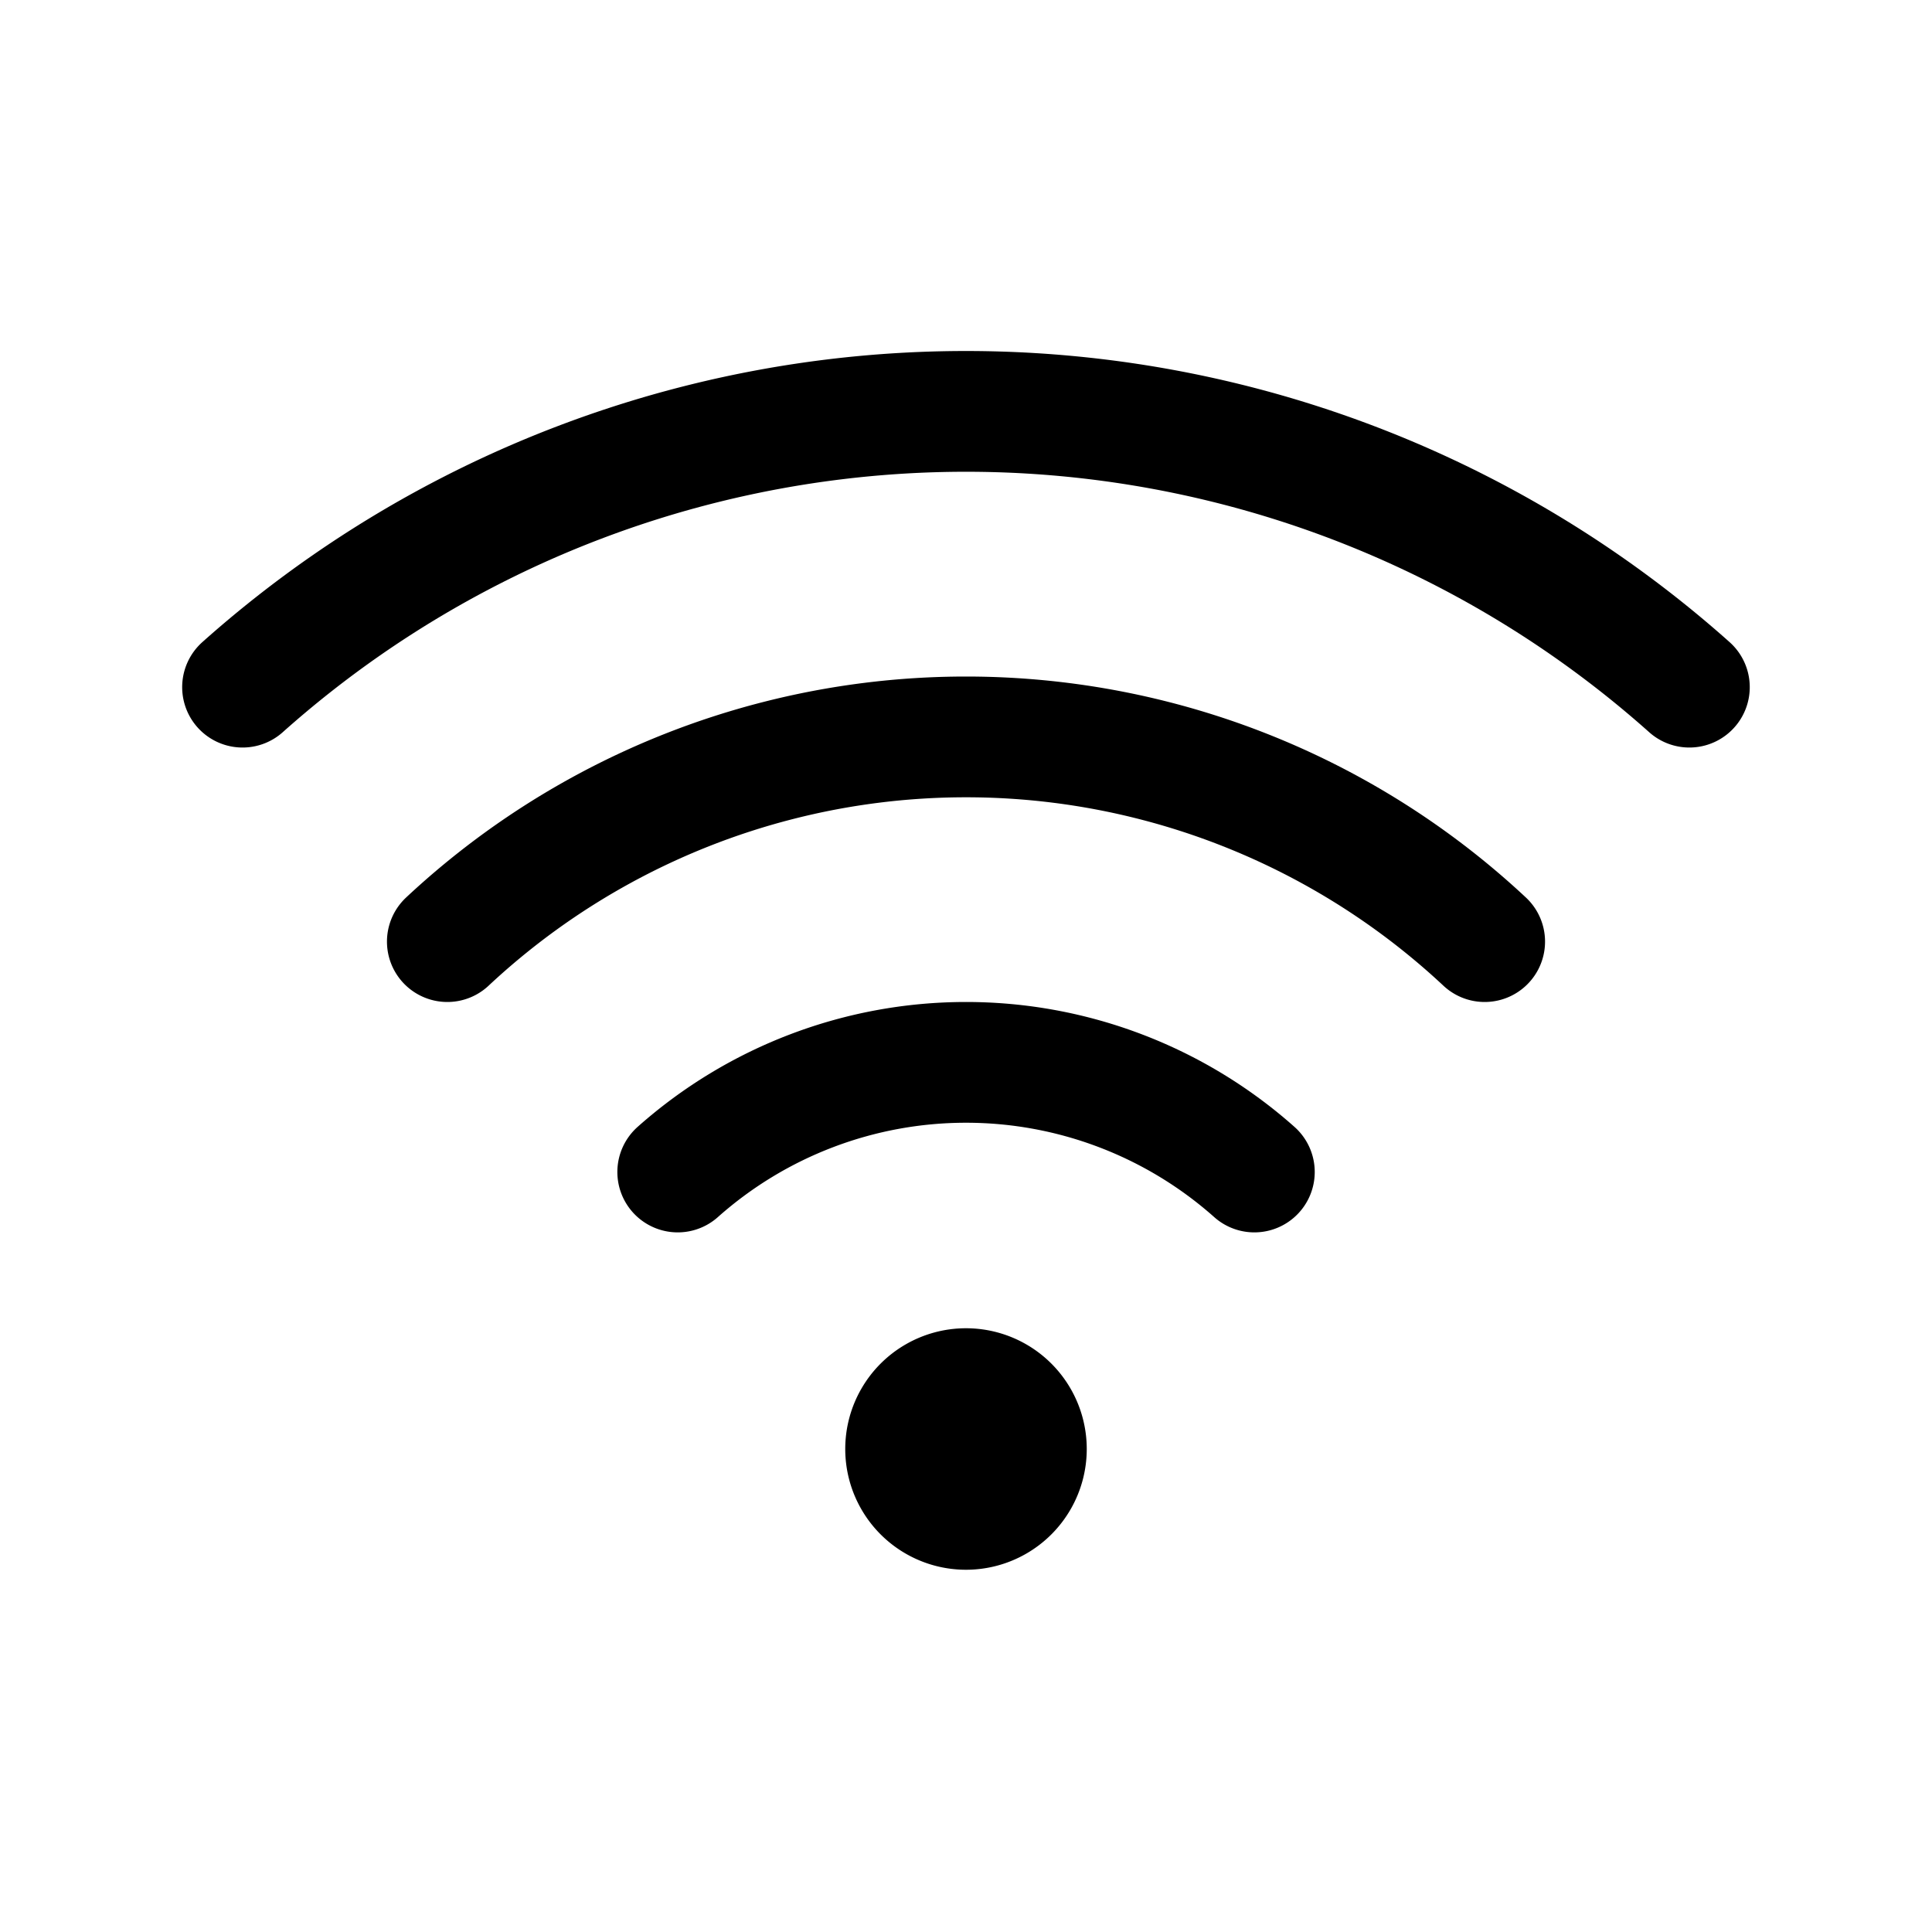 <svg width="24" height="24" fill="none" xmlns="http://www.w3.org/2000/svg"><path d="M15.582 14.559a5.39 5.39 0 00-7.163 0m10.024-2.862a9.434 9.434 0 00-12.886 0m15.429-3.161a13.5 13.5 0 00-17.973 0" stroke="#000" stroke-width="1.5" stroke-linecap="round" stroke-linejoin="round"/><path d="M12 19.5a1.5 1.5 0 110-3 1.5 1.5 0 010 3z" fill="#000"/></svg>
